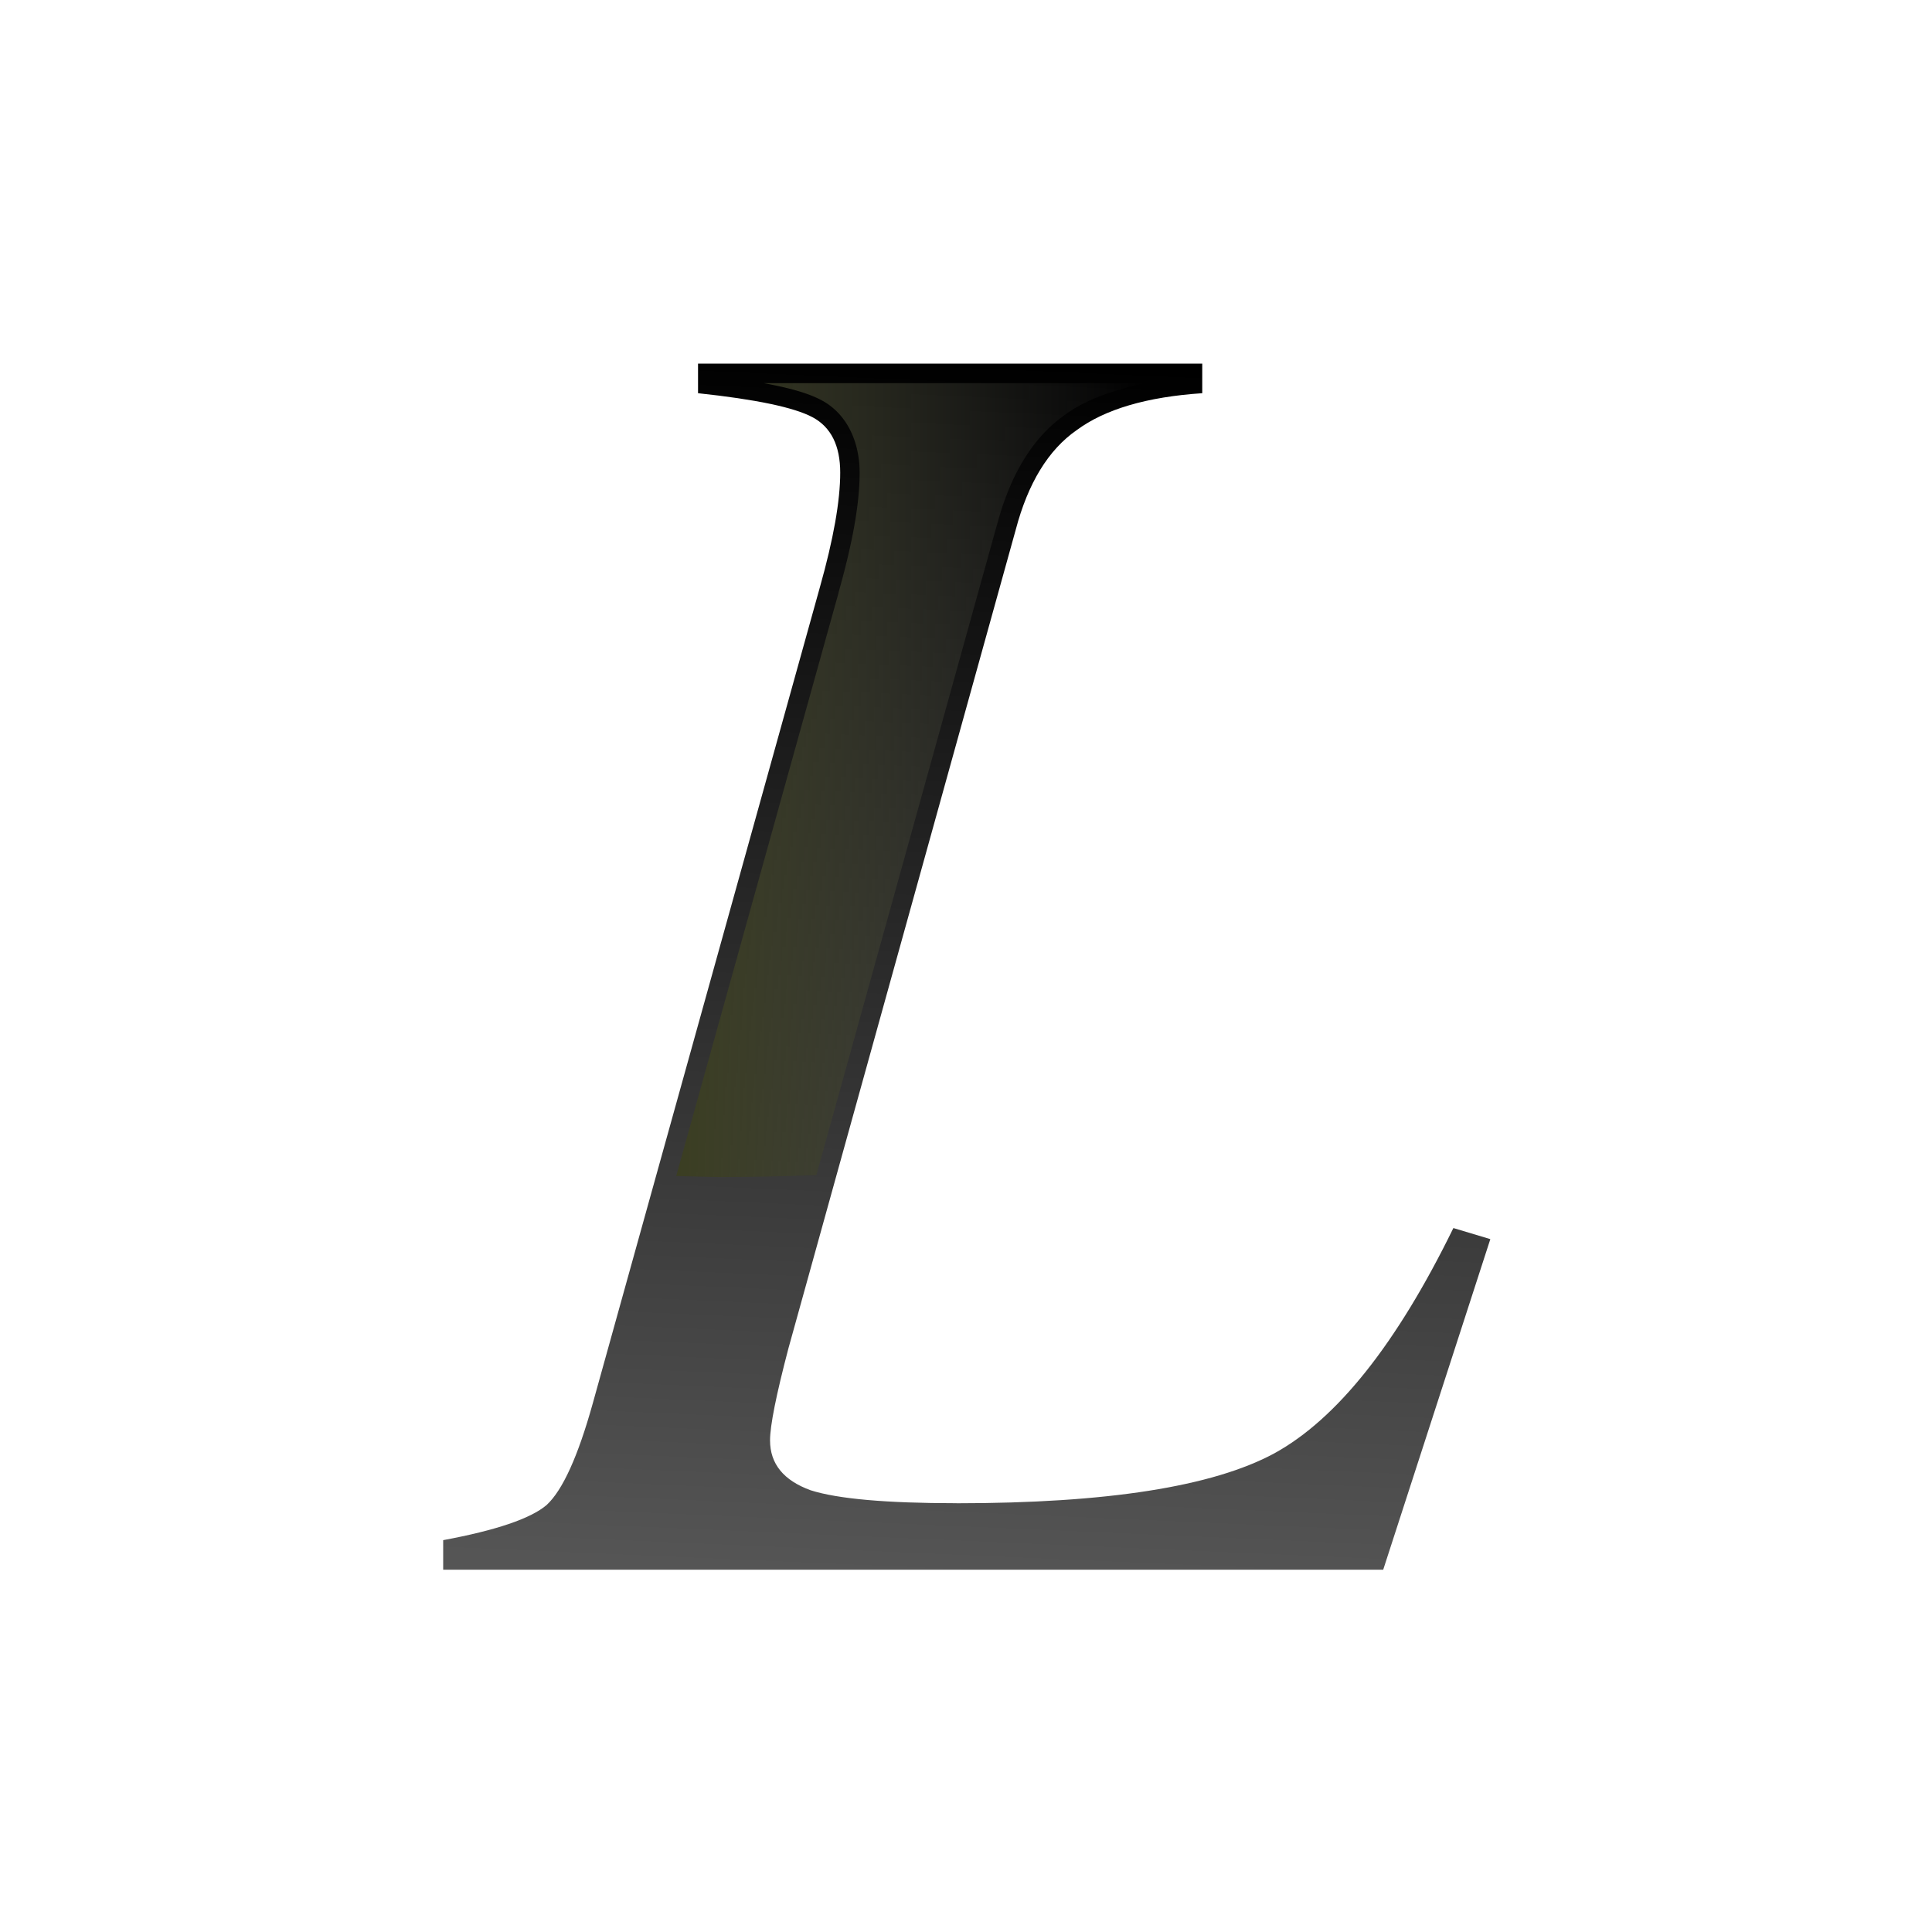 <svg height="24" viewBox="0 0 6.35 6.35" width="24" xmlns="http://www.w3.org/2000/svg" xmlns:xlink="http://www.w3.org/1999/xlink"><linearGradient id="a" gradientUnits="userSpaceOnUse" x1="11.382" x2="20.345" y1="13.366" y2="13.366"><stop offset="0" stop-color="#3b3e22"/><stop offset="1" stop-color="#454545" stop-opacity="0"/></linearGradient><linearGradient id="b" gradientUnits="userSpaceOnUse" x1="18.642" x2="19.651" y1="28.663" y2="5.471"><stop offset="0" stop-color="#555"/><stop offset="1"/></linearGradient><g transform="matrix(.172 0 0 .172 .265 .265)"><path d="m16.739 27.185q4.306 0 6.07-.953 1.8-.988 3.423-4.306l.706.212-2.047 6.317h-17.963v-.565q1.518-.282 1.976-.671.459-.423.882-1.941l4.341-15.599q.388-1.376.388-2.188 0-.776-.529-1.059-.529-.282-2.188-.459v-.565h9.635v.565q-1.588.106-2.4.706-.812.565-1.165 1.906l-4.341 15.634q-.353 1.341-.353 1.765 0 .671.776.953.776.247 2.788.247z" fill="url(#b)" stroke-width=".838"/><path d="m13.054 5.781c.46.085.841.185 1.105.327.477.254.727.783.727 1.384 0 .599-.138 1.353-.403 2.289h.002l-3.104 11.15a24.826 11.982 0 0 0 .812.02 24.826 11.982 0 0 0 1.866-.036l3.451-12.427v.006c.249-.946.674-1.67 1.304-2.111.4-.294.935-.473 1.53-.602z" fill="url(#a)"/></g></svg>